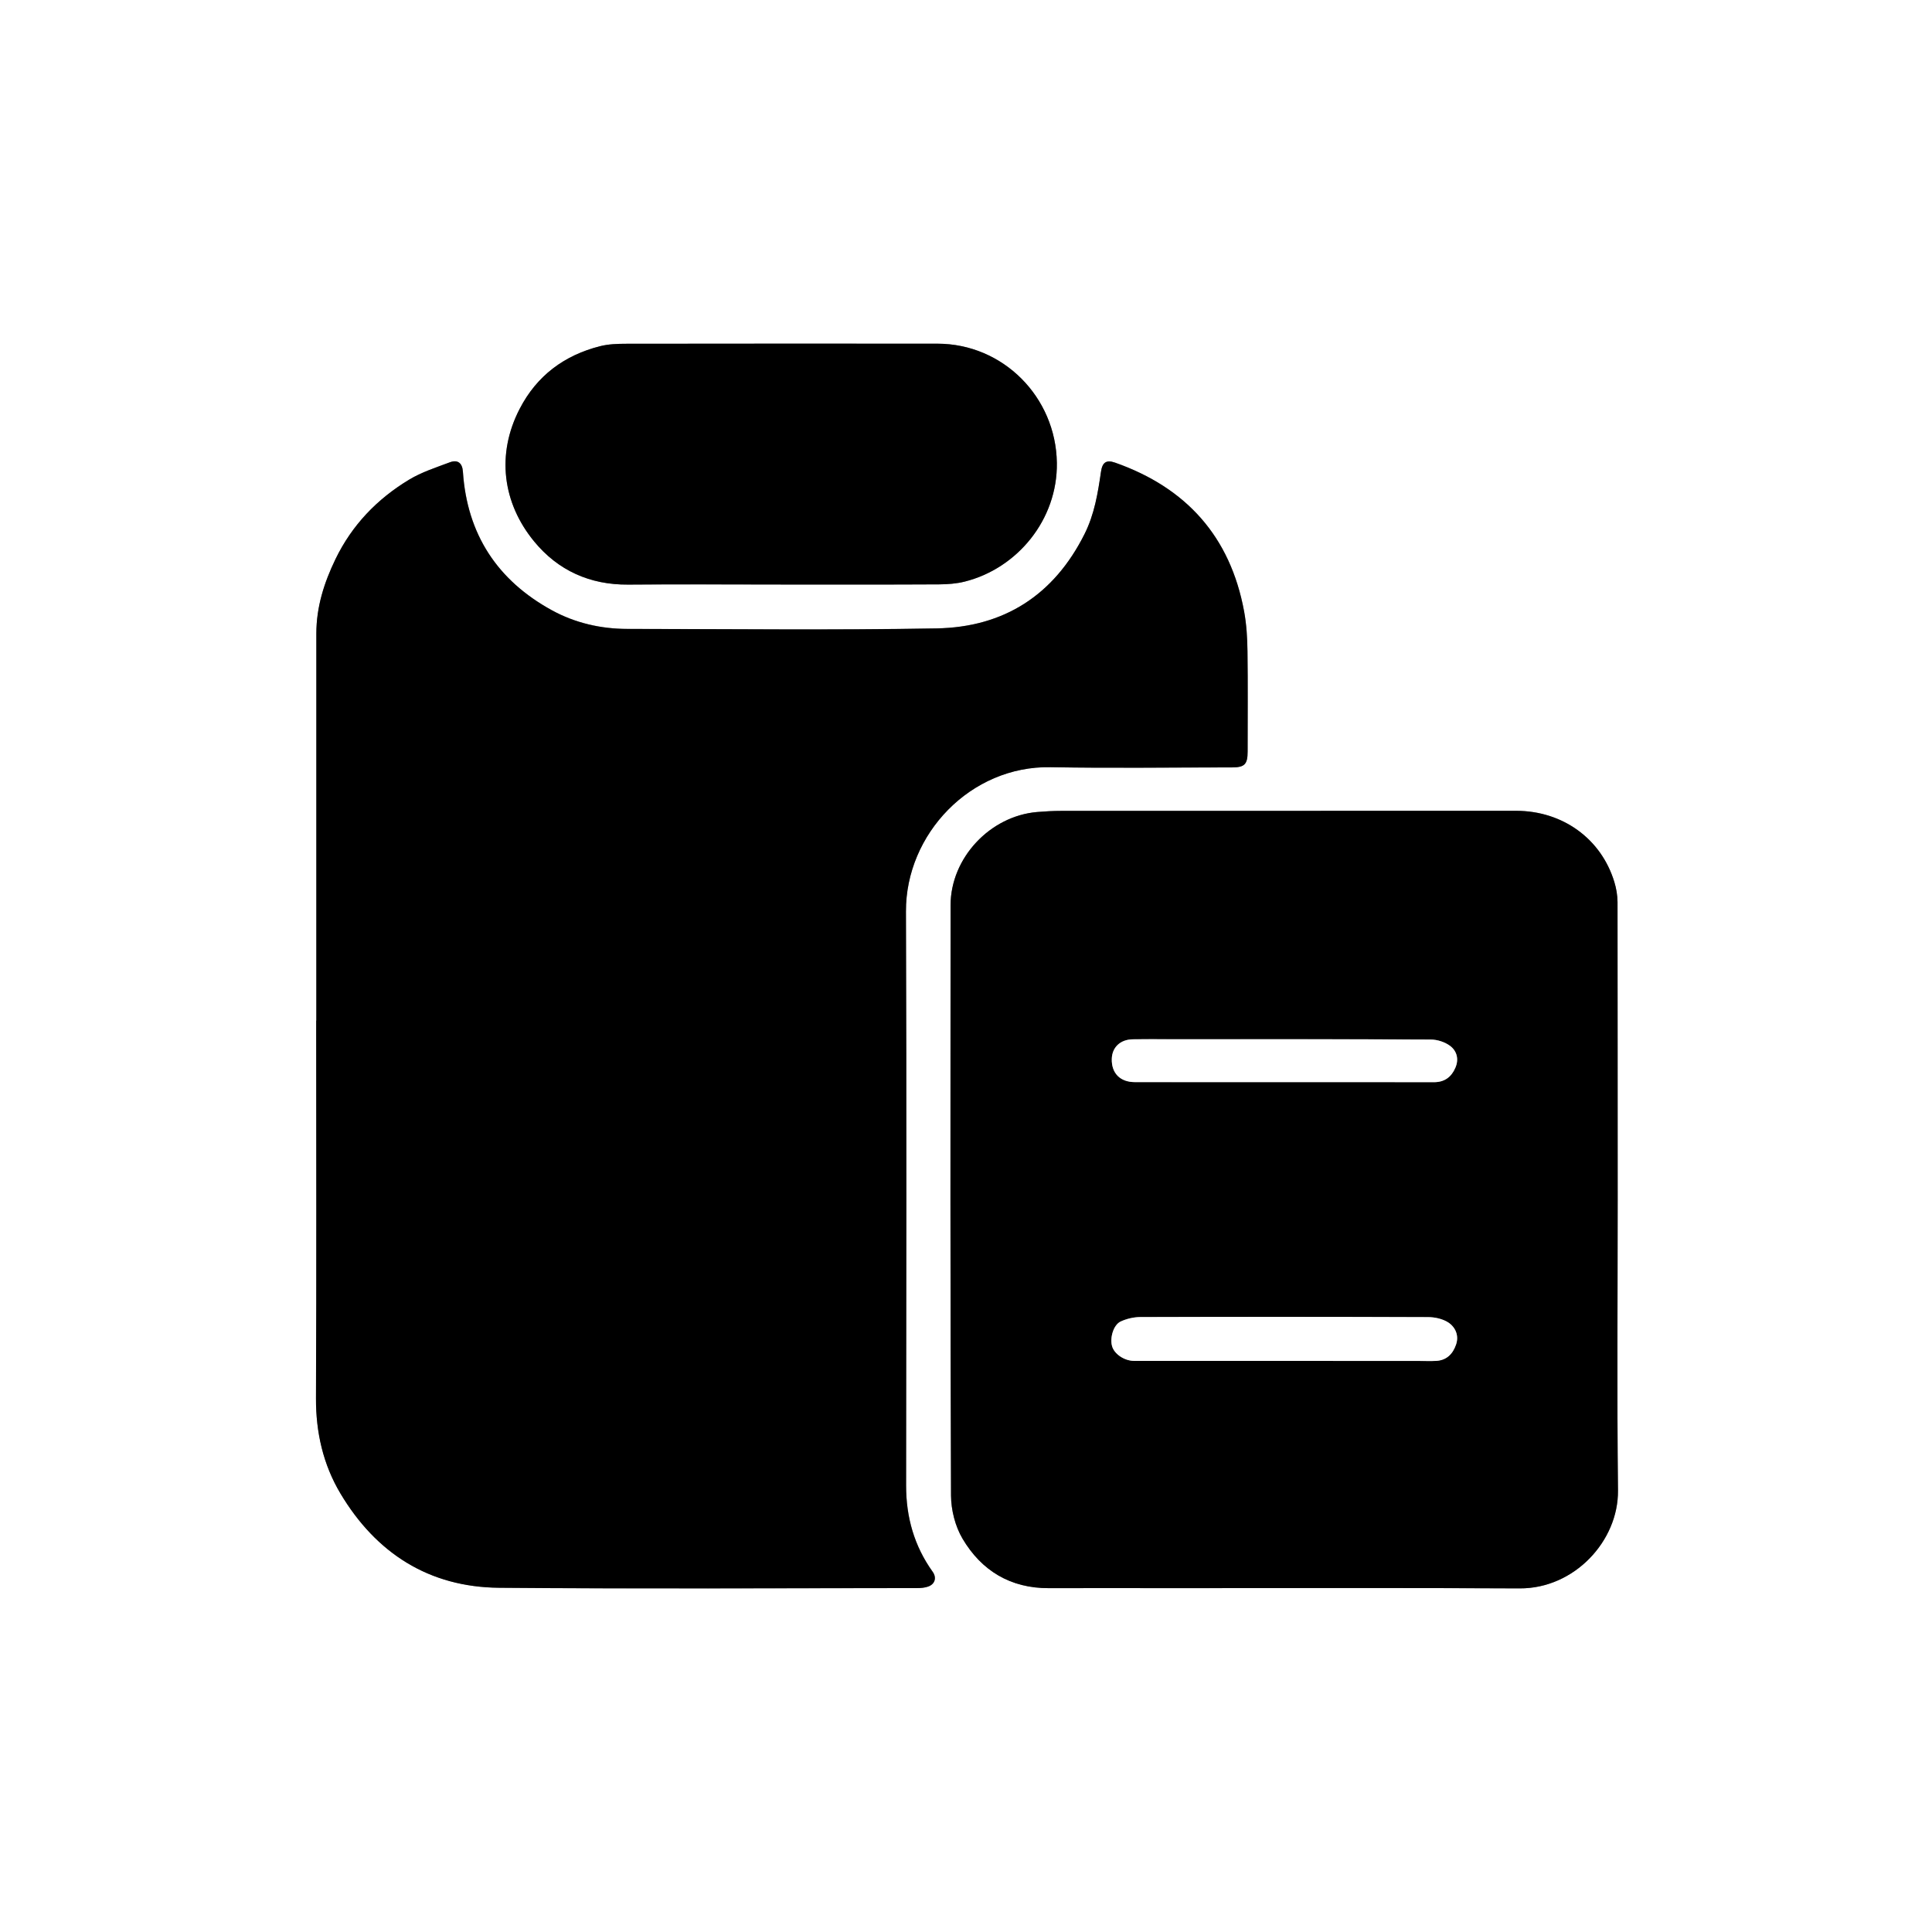 <?xml version="1.0" encoding="utf-8"?>
<!-- Generator: Adobe Illustrator 27.8.0, SVG Export Plug-In . SVG Version: 6.00 Build 0)  -->
<svg version="1.1" id="Capa_1" xmlns="http://www.w3.org/2000/svg" xmlns:xlink="http://www.w3.org/1999/xlink" x="0px" y="0px"
	 viewBox="0 0 259.2 259.2" enable-background="new 0 0 259.2 259.2" xml:space="preserve">
<rect x="0" y="0" width="259.2" height="259.2" fill="#808080" stroke="none"/>
<g>
	<g>
		<path fill="#FFFFFF" d="M0,259.2C0,172.81,0,86.41,0,0c86.38,0,172.77,0,259.2,0c0,86.39,0,172.79,0,259.2
			C172.82,259.2,86.41,259.2,0,259.2z M42.44,136.93c0,0-0.01,0-0.01,0c0,16.88,0.05,33.76-0.03,50.63
			c-0.02,4.6,0.96,8.91,3.28,12.8c4.78,8.01,11.87,12.57,21.29,12.65c18.7,0.16,37.4,0.05,56.11,0.04c0.47,0,0.97-0.04,1.41-0.19
			c0.95-0.32,1.22-1.19,0.64-2c-2.46-3.46-3.56-7.31-3.56-11.55c0.03-25.68,0.08-51.35-0.02-77.03
			c-0.04-10.4,8.68-19.55,19.39-19.36c8.11,0.15,16.22,0.03,24.34,0.03c1.71,0,2.11-0.41,2.11-2.13c0-4.48,0.04-8.96-0.02-13.44
			c-0.02-1.79-0.13-3.6-0.45-5.35c-1.85-10.04-7.76-16.61-17.32-19.97c-1.17-0.41-1.69-0.04-1.88,1.21
			c-0.42,2.87-0.88,5.7-2.21,8.37c-4.11,8.21-10.82,12.5-19.84,12.66c-13.82,0.25-27.65,0.08-41.48,0.07
			c-3.57,0-7.01-0.8-10.12-2.49c-7.33-4-11.4-10.2-11.96-18.62c-0.08-1.14-0.68-1.64-1.76-1.24c-1.86,0.7-3.79,1.32-5.48,2.34
			c-4.28,2.58-7.65,6.08-9.85,10.64c-1.53,3.16-2.57,6.43-2.57,9.97C42.44,102.29,42.44,119.61,42.44,136.93z M217.03,160.97
			C217.03,160.97,217.03,160.97,217.03,160.97c-0.01-13.32,0-26.64-0.02-39.96c0-0.9-0.16-1.83-0.43-2.69
			c-1.77-5.8-6.95-9.54-13.18-9.54c-20.34,0-40.68,0-61.02,0.01c-1.08,0-2.15,0.06-3.23,0.15c-6.33,0.54-11.61,6.16-11.62,12.5
			c-0.03,26.4-0.04,52.8,0.06,79.19c0.01,1.95,0.56,4.14,1.55,5.81c2.54,4.28,6.42,6.64,11.56,6.63c5.63-0.02,11.27,0,16.9,0
			c15.43,0,30.85-0.06,46.28,0.03c7.33,0.04,13.26-6.36,13.19-13.13C216.93,186.96,217.03,173.96,217.03,160.97z M104.77,78.42
			c7.07,0,14.15,0.02,21.22-0.02c1.15-0.01,2.33-0.09,3.43-0.37c7.07-1.77,12.48-8.32,12.37-15.94c-0.13-8.81-7.2-15.98-16.02-15.98
			c-13.91-0.01-27.82-0.01-41.72,0.01c-1.19,0-2.42,0.04-3.56,0.33c-4.8,1.22-8.47,3.95-10.77,8.4c-3.15,6.08-2.3,12.63,1.95,17.8
			c3.19,3.88,7.47,5.83,12.6,5.78C91.1,78.38,97.93,78.42,104.77,78.42z"/>
		<path d="M42.44,136.93c0-17.32,0-34.64,0-51.95c0-3.54,1.04-6.81,2.57-9.97c2.21-4.56,5.58-8.05,9.85-10.64
			c1.68-1.02,3.62-1.64,5.48-2.34c1.07-0.4,1.68,0.1,1.76,1.24c0.55,8.41,4.63,14.61,11.96,18.62c3.11,1.7,6.55,2.49,10.12,2.49
			c13.83,0.01,27.66,0.18,41.48-0.07c9.01-0.16,15.73-4.45,19.84-12.66c1.34-2.67,1.79-5.5,2.21-8.37c0.18-1.25,0.71-1.62,1.88-1.21
			c9.56,3.36,15.47,9.93,17.32,19.97c0.32,1.75,0.43,3.56,0.45,5.35c0.06,4.48,0.02,8.96,0.02,13.44c0,1.72-0.41,2.13-2.11,2.13
			c-8.11,0-16.23,0.12-24.34-0.03c-10.71-0.2-19.43,8.96-19.39,19.36c0.09,25.68,0.05,51.35,0.02,77.03c0,4.25,1.09,8.1,3.56,11.55
			c0.58,0.81,0.31,1.69-0.64,2c-0.44,0.15-0.94,0.19-1.41,0.19c-18.7,0.01-37.41,0.12-56.11-0.04c-9.41-0.08-16.51-4.64-21.29-12.65
			c-2.32-3.89-3.3-8.2-3.28-12.8c0.08-16.88,0.03-33.76,0.03-50.63C42.44,136.93,42.44,136.93,42.44,136.93z"/>
		<path d="M217.03,160.97c0,13-0.1,26,0.04,39c0.07,6.77-5.86,13.17-13.19,13.13c-15.43-0.08-30.85-0.03-46.28-0.03
			c-5.63,0-11.27-0.02-16.9,0c-5.14,0.02-9.02-2.34-11.56-6.63c-0.99-1.67-1.54-3.85-1.55-5.81c-0.1-26.4-0.08-52.8-0.06-79.19
			c0.01-6.34,5.29-11.96,11.62-12.5c1.07-0.09,2.15-0.15,3.23-0.15c20.34-0.01,40.68-0.01,61.02-0.01c6.23,0,11.41,3.73,13.18,9.54
			c0.26,0.86,0.42,1.79,0.43,2.69C217.03,134.33,217.02,147.65,217.03,160.97C217.03,160.97,217.03,160.97,217.03,160.97z
			 M172.06,182.58c6.15,0,12.31,0,18.46,0c0.72,0,1.44,0.03,2.16-0.01c1.39-0.08,2.24-0.93,2.67-2.21c0.4-1.19-0.1-2.32-1.06-2.95
			c-0.75-0.48-1.79-0.71-2.7-0.71c-12.87-0.04-25.73-0.04-38.6-0.01c-0.88,0-1.83,0.22-2.64,0.6c-0.97,0.45-1.46,2.16-1.16,3.28
			c0.28,1.06,1.65,2,2.97,2C158.8,182.58,165.43,182.58,172.06,182.58z M172.26,145.18c6.71,0,13.41-0.01,20.12,0
			c1.41,0,2.33-0.67,2.87-1.93c0.5-1.14,0.2-2.25-0.68-2.92c-0.69-0.53-1.72-0.86-2.61-0.87c-11.7-0.06-23.39-0.04-35.09-0.04
			c-1.64,0-3.27-0.03-4.91,0.01c-1.67,0.03-2.76,1.08-2.8,2.63c-0.05,1.91,1.12,3.11,3.1,3.11
			C158.92,145.19,165.59,145.18,172.26,145.18z"/>
		<path d="M104.77,78.42c-6.83,0-13.67-0.05-20.5,0.01c-5.13,0.04-9.41-1.9-12.6-5.78c-4.26-5.17-5.1-11.72-1.95-17.8
			c2.3-4.45,5.98-7.18,10.77-8.4c1.14-0.29,2.37-0.33,3.56-0.33c13.91-0.02,27.82-0.02,41.72-0.01c8.82,0.01,15.89,7.17,16.02,15.98
			c0.11,7.62-5.3,14.17-12.37,15.94c-1.11,0.28-2.29,0.36-3.43,0.37C118.92,78.44,111.84,78.42,104.77,78.42z"/>
		<path fill="#FFFFFF" d="M172.06,182.58c-6.63,0-13.27,0-19.9,0c-1.33,0-2.69-0.94-2.97-2c-0.3-1.12,0.2-2.83,1.16-3.28
			c0.8-0.37,1.75-0.59,2.64-0.6c12.87-0.04,25.73-0.04,38.6,0.01c0.91,0,1.95,0.23,2.7,0.71c0.97,0.63,1.47,1.75,1.06,2.95
			c-0.43,1.28-1.27,2.13-2.67,2.21c-0.72,0.04-1.44,0.01-2.16,0.01C184.37,182.58,178.21,182.58,172.06,182.58z"/>
		<path fill="#FFFFFF" d="M172.26,145.18c-6.67,0-13.33,0.01-20,0c-1.98,0-3.15-1.2-3.1-3.11c0.04-1.55,1.13-2.6,2.8-2.63
			c1.64-0.03,3.27-0.01,4.91-0.01c11.7,0,23.39-0.02,35.09,0.04c0.88,0,1.91,0.34,2.61,0.87c0.89,0.68,1.18,1.78,0.68,2.92
			c-0.54,1.25-1.47,1.93-2.87,1.93C185.67,145.17,178.96,145.18,172.26,145.18z"/>
	</g>
</g>
</svg>
